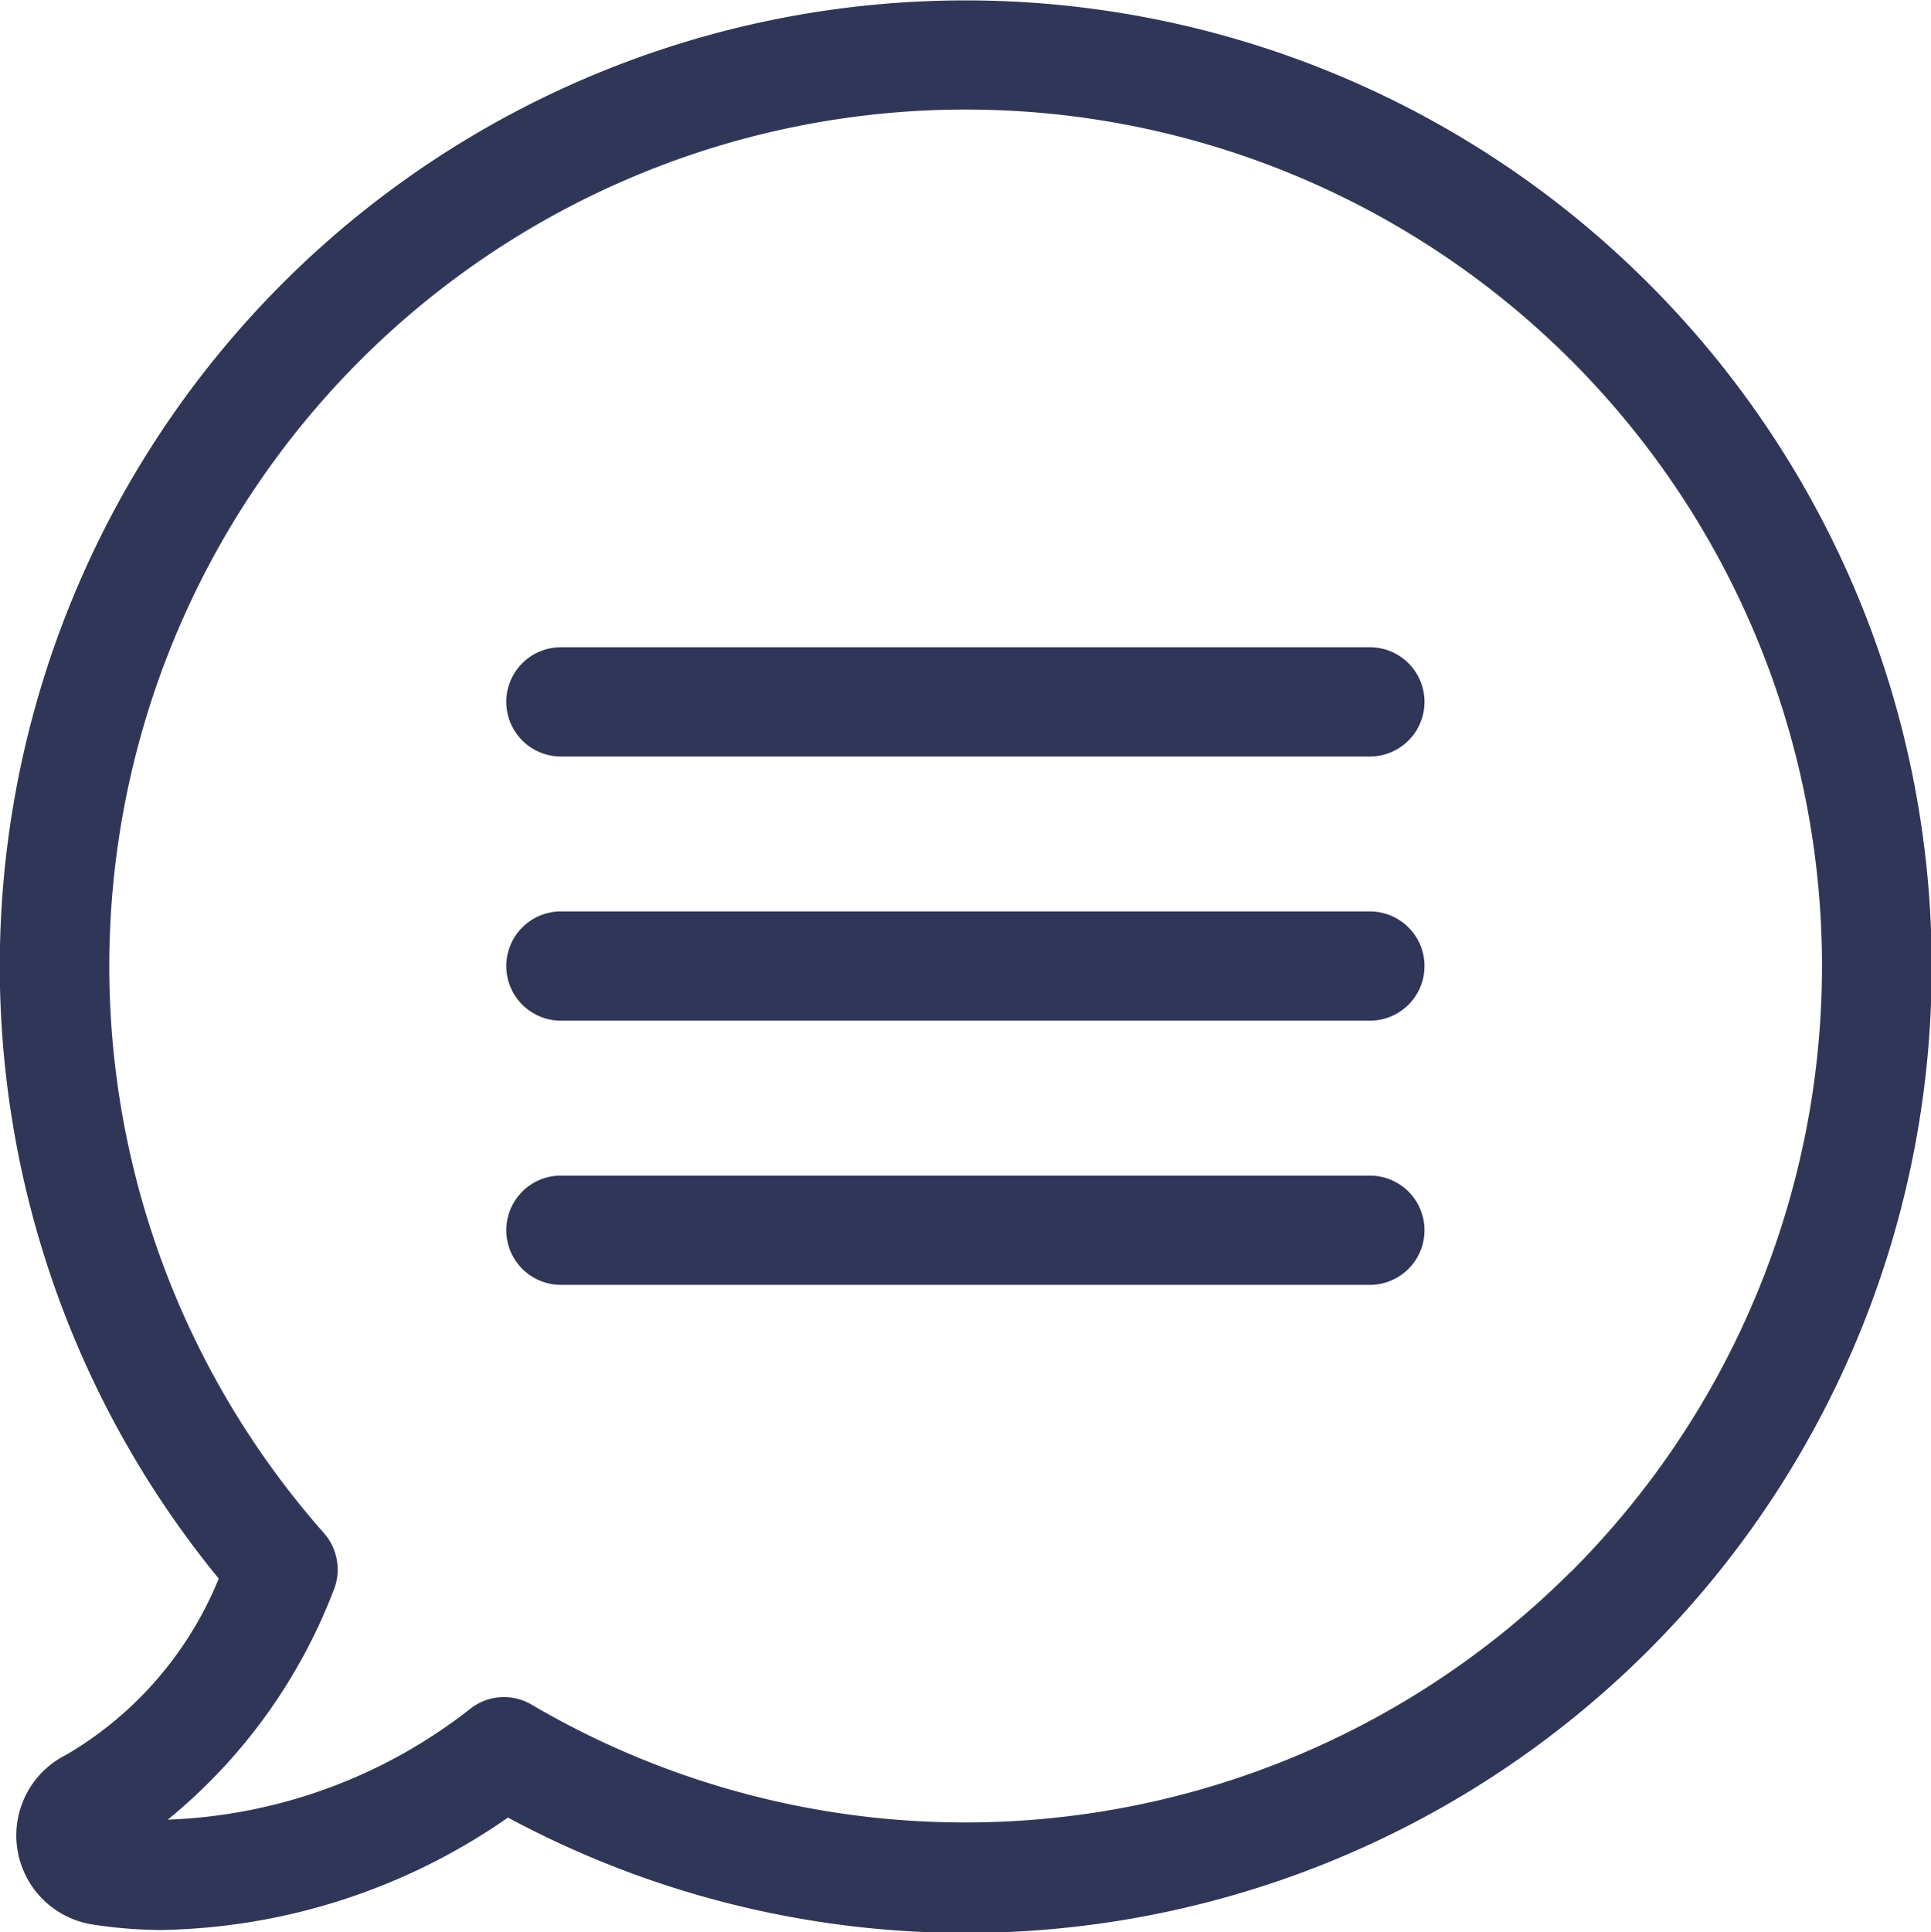 <svg xmlns="http://www.w3.org/2000/svg" width="34.951" height="34.968" viewBox="0 0 34.951 34.968"><defs><style>.a{fill:#303658;}</style></defs><g transform="translate(-0.117)"><g transform="translate(0.117)"><path class="a" d="M29.95,5.125A17.479,17.479,0,0,0,4.076,28.569a6.56,6.56,0,0,1-2.753,3.185,1.631,1.631,0,0,0,.469,3.075,8.318,8.318,0,0,0,1.237.1h0a11.3,11.3,0,0,0,6.282-2.035A17.484,17.484,0,0,0,29.95,5.125Zm-1.4,23.319A15.51,15.51,0,0,1,9.743,30.853a.984.984,0,0,0-1.106.066,9.414,9.414,0,0,1-5.484,2.013A9.949,9.949,0,0,0,6.148,28.8a1,1,0,0,0-.168-1.054,15.5,15.5,0,1,1,22.572.7Z" transform="translate(-0.117)"/><path class="a" d="M140.914,160H126.271a.988.988,0,0,0,0,1.977h14.643a.988.988,0,0,0,0-1.977Z" transform="translate(-116.119 -148.286)"/><path class="a" d="M140.914,225.3H126.271a.988.988,0,0,0,0,1.977h14.643a.988.988,0,0,0,0-1.977Z" transform="translate(-116.119 -208.805)"/><path class="a" d="M140.914,290.6H126.271a.988.988,0,0,0,0,1.977h14.643a.988.988,0,0,0,0-1.977Z" transform="translate(-116.119 -269.324)"/></g></g></svg>